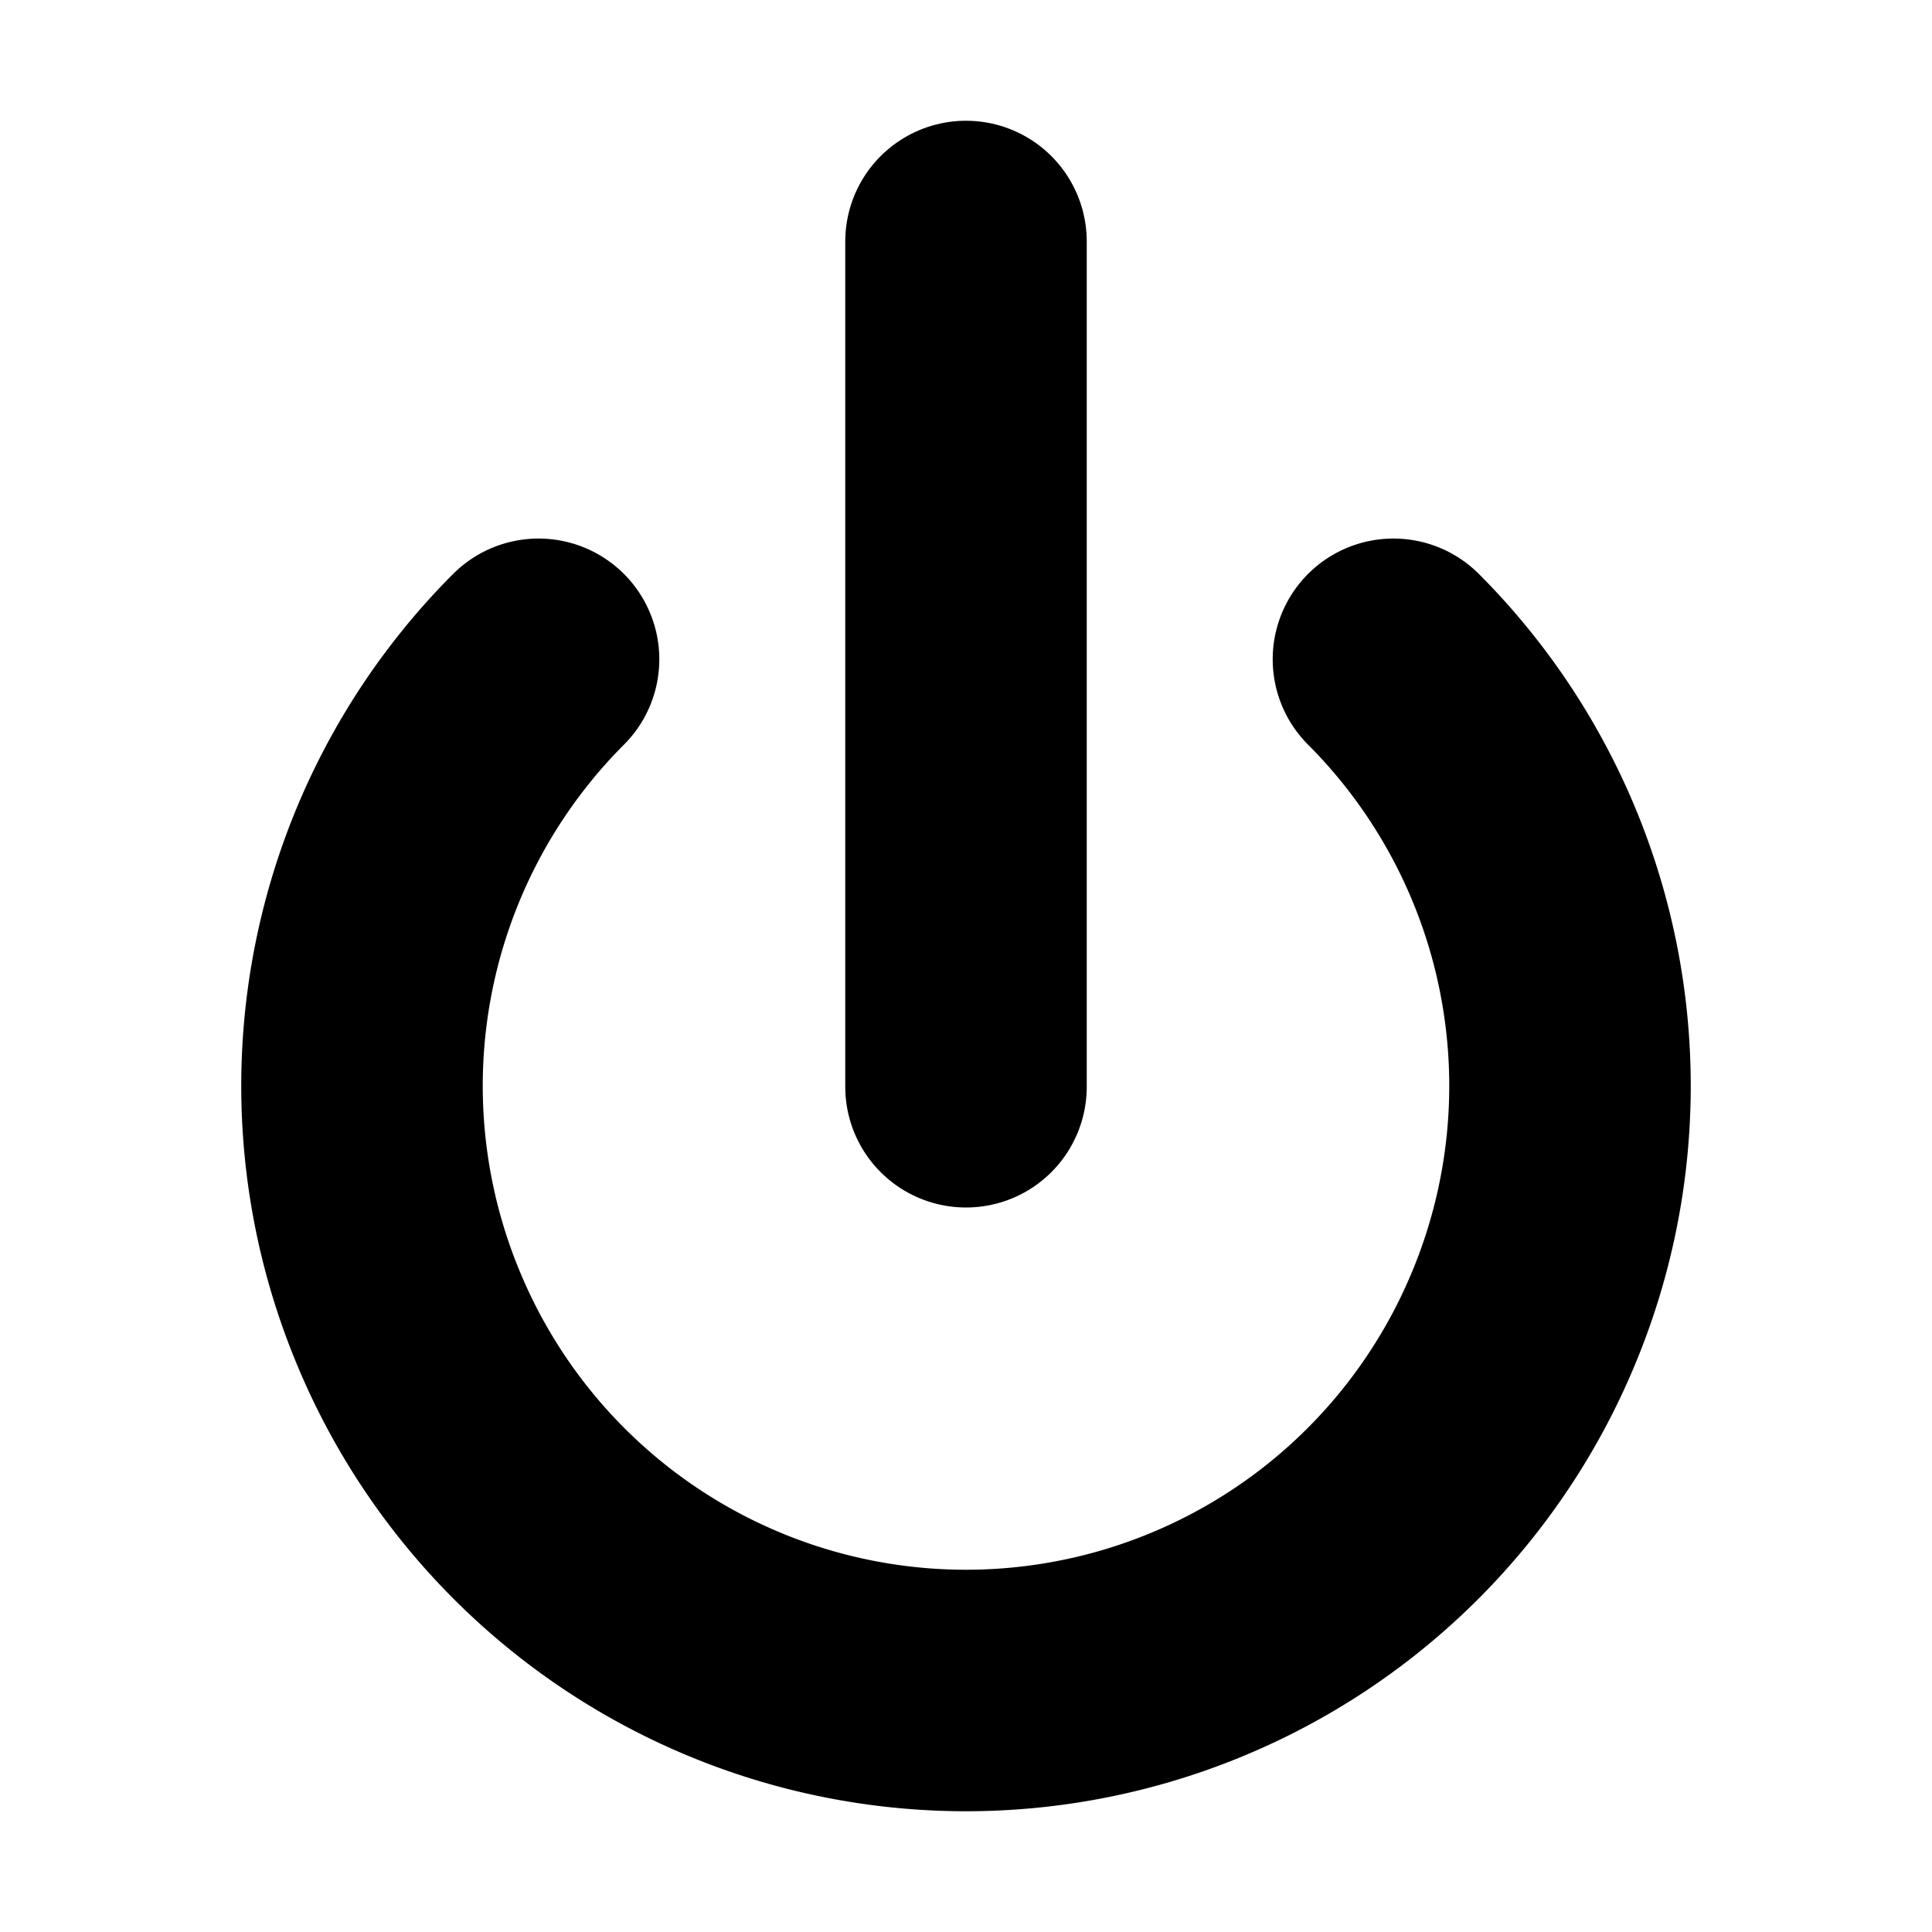 <svg height="16" viewBox="0 0 16 16" width="16" xmlns="http://www.w3.org/2000/svg"><g fill="none" stroke="#000" stroke-linecap="round" stroke-width="2"><path d="m11.54 5.46a5 5 0 0 1 1.08 5.45 5 5 0 0 1 -4.62 3.09 5 5 0 0 1 -4.62-3.09 5 5 0 0 1 1.08-5.45"/><path d="m8 9v-7"/></g></svg>